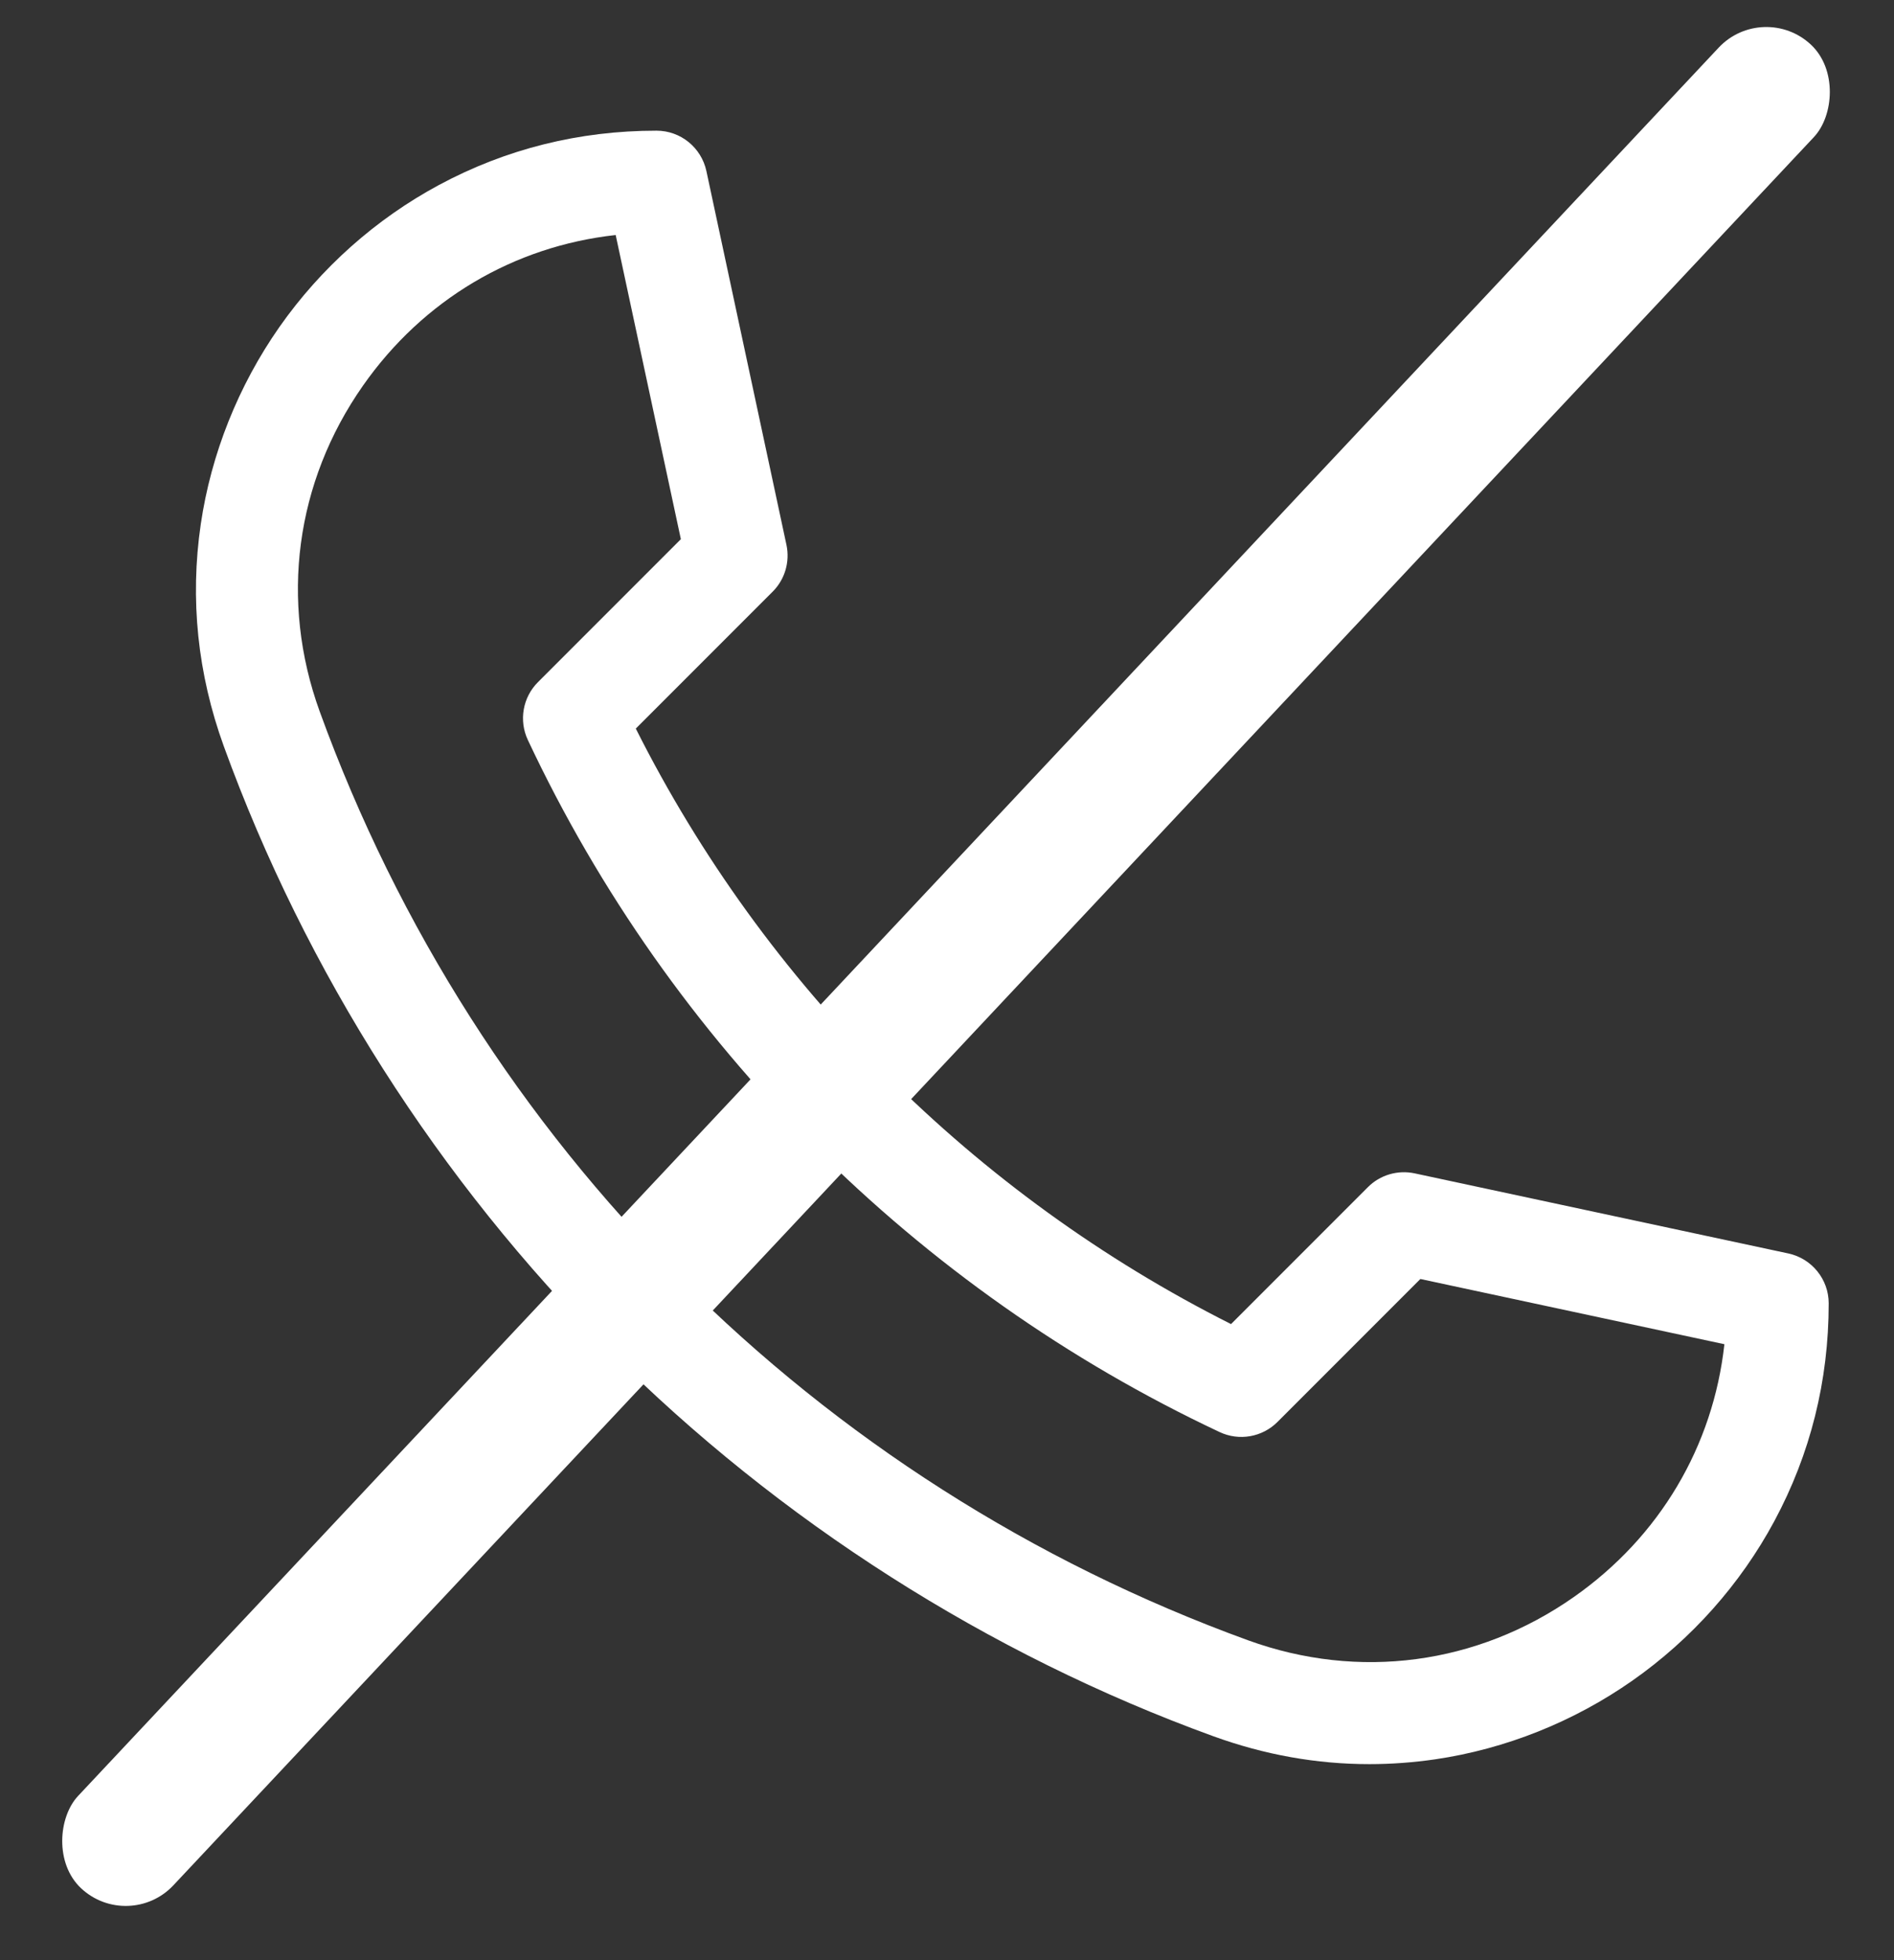 <svg width="29" height="30" viewBox="0 0 29 30" fill="none" xmlns="http://www.w3.org/2000/svg">
<rect x="0" y="0" width="29" height="30" fill="#333333" stroke="none"/>
<path d="M20.967 27C20.16 27 19.36 26.857 18.578 26.573C15.131 25.321 11.931 23.281 9.325 20.675C6.719 18.069 4.679 14.869 3.427 11.422C3.025 10.314 2.906 9.171 3.074 8.023C3.232 6.948 3.648 5.905 4.278 5.005C4.911 4.102 5.755 3.351 6.718 2.833C7.746 2.28 8.867 2 10.052 2C10.42 2 10.738 2.257 10.816 2.618L12.042 8.34C12.097 8.599 12.018 8.869 11.83 9.056L9.735 11.151C11.711 15.081 14.919 18.288 18.849 20.265L20.944 18.17C21.131 17.982 21.401 17.903 21.66 17.958L27.382 19.184C27.743 19.262 28 19.58 28 19.948C28 21.133 27.72 22.254 27.167 23.282C26.649 24.245 25.898 25.089 24.994 25.722C24.095 26.352 23.052 26.768 21.977 26.926C21.64 26.975 21.303 27 20.967 27ZM9.427 3.597C7.865 3.769 6.479 4.588 5.558 5.902C4.522 7.38 4.281 9.197 4.895 10.889C7.303 17.516 12.484 22.697 19.111 25.105C20.803 25.719 22.62 25.478 24.098 24.442C25.412 23.521 26.231 22.135 26.403 20.573L21.748 19.575L19.56 21.763C19.327 21.996 18.973 22.058 18.675 21.918C14.028 19.734 10.266 15.972 8.082 11.325C7.942 11.027 8.004 10.673 8.237 10.44L10.425 8.252L9.427 3.597Z" fill="white"/>
<rect x="27" width="2" height="38.7" rx="1" transform="rotate(43.192 27 0)" fill="white"/>
</svg>
